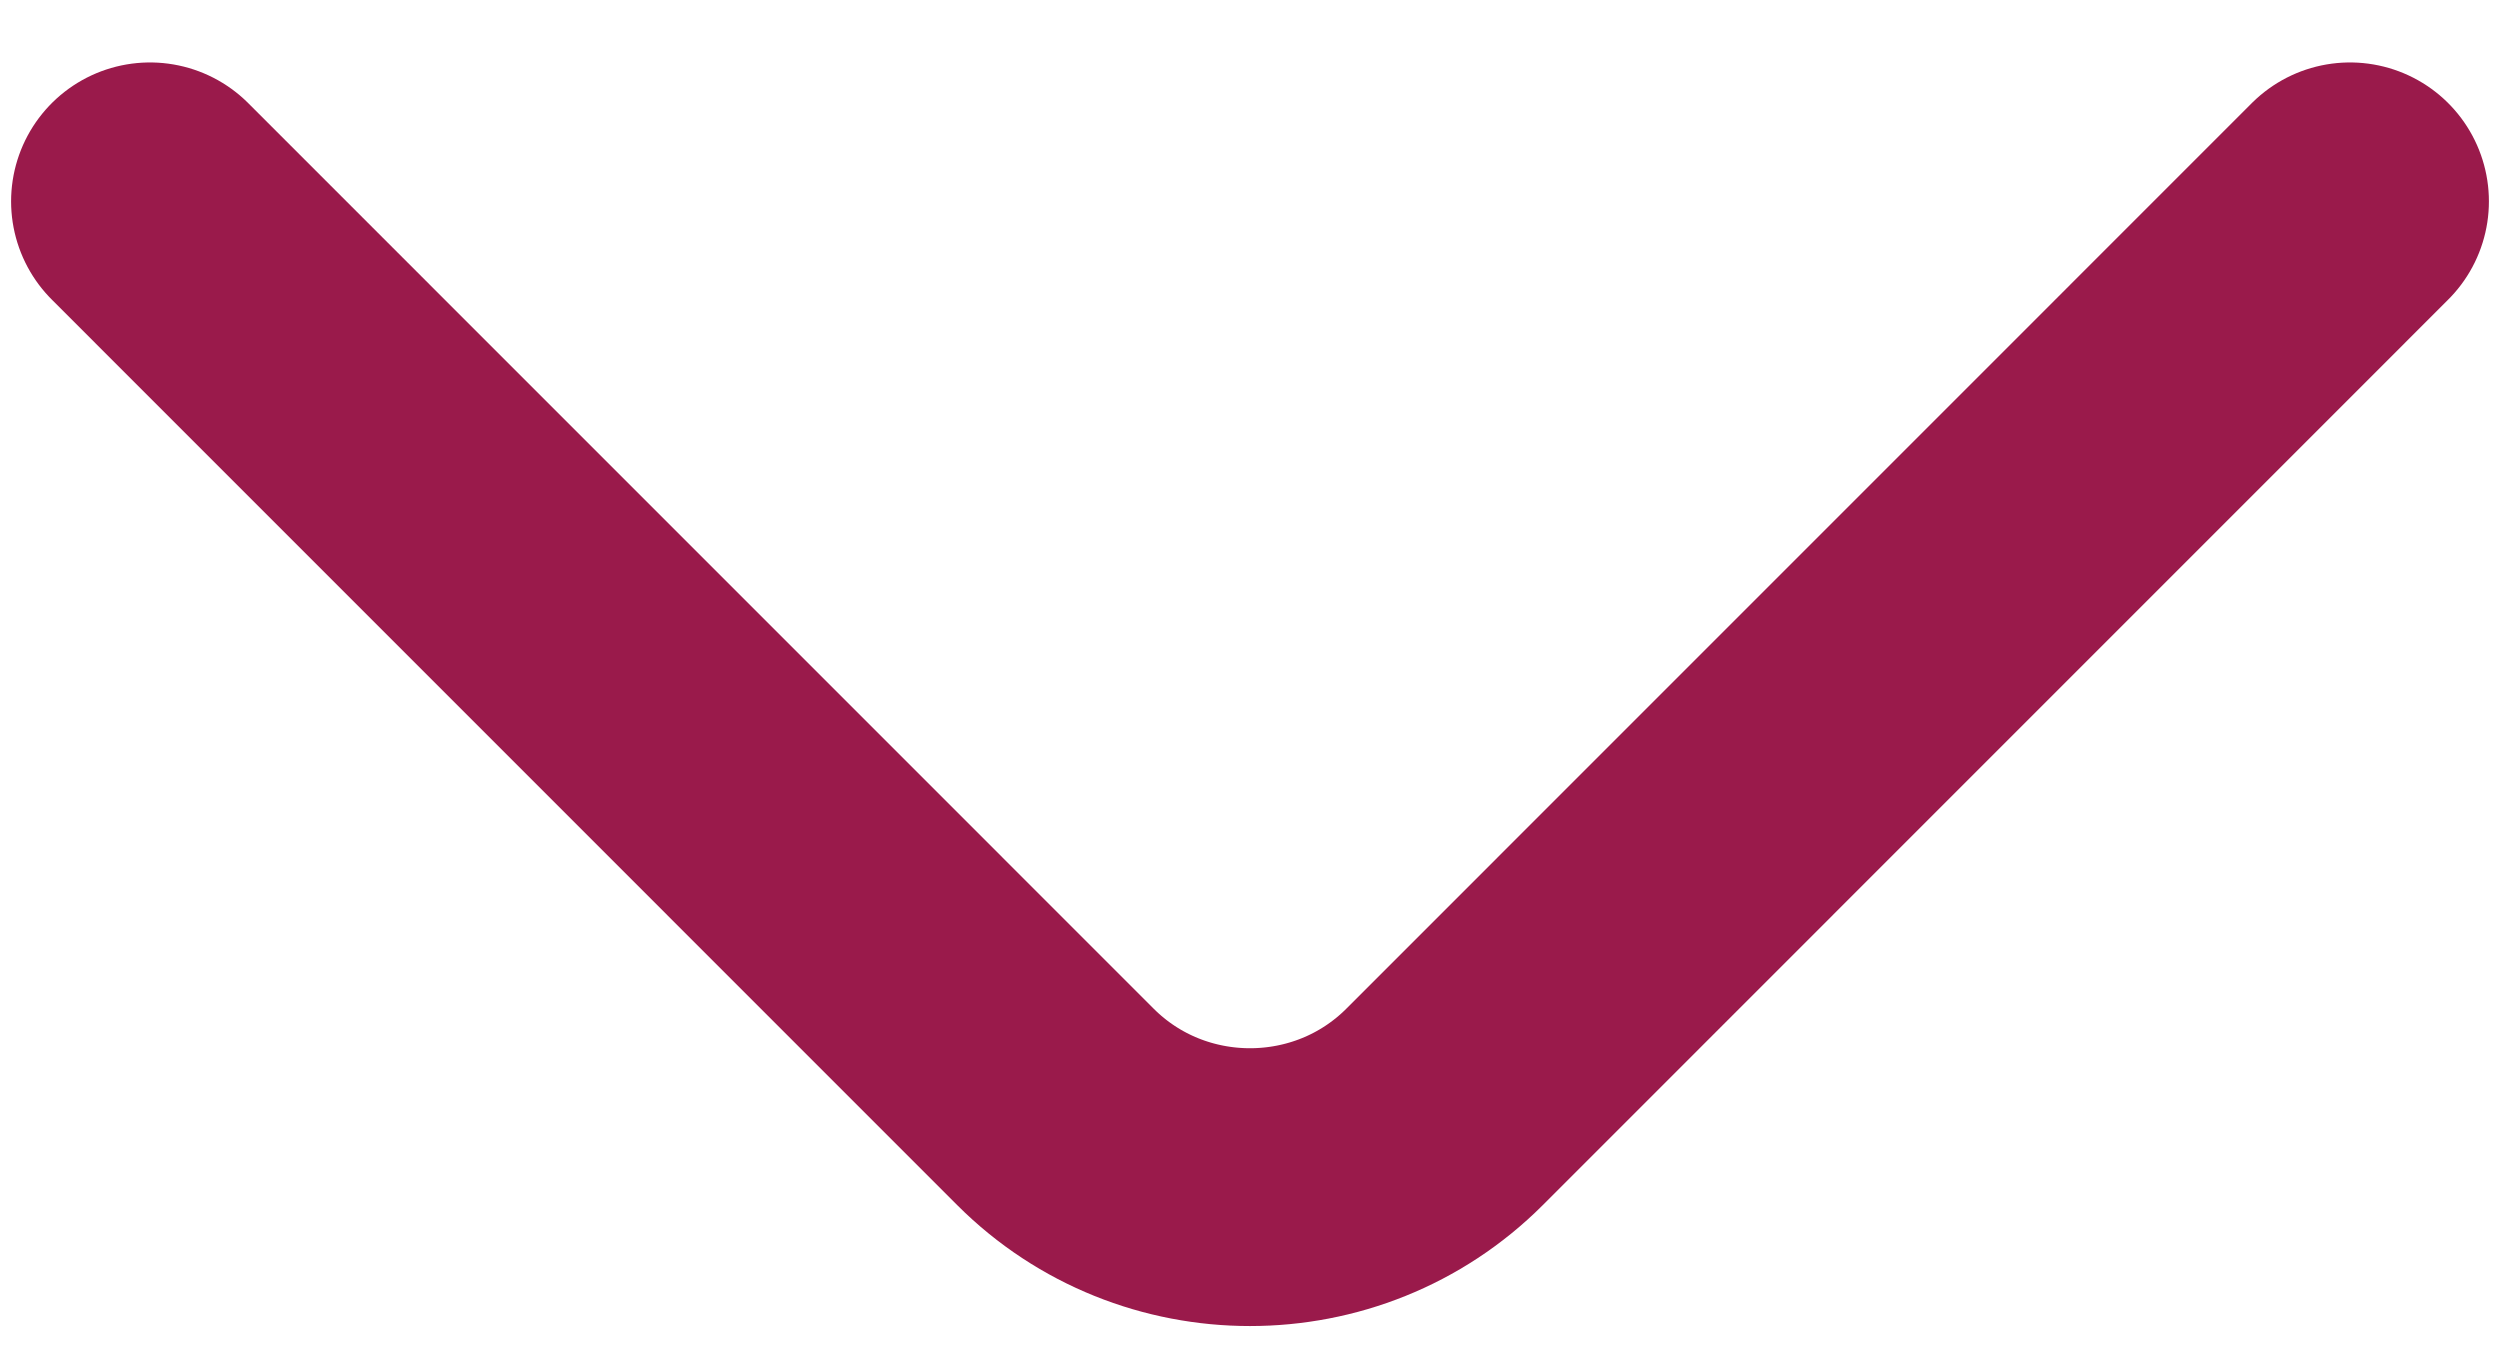 <svg width="24" height="13" viewBox="0 0 24 13" fill="none" xmlns="http://www.w3.org/2000/svg">
    <path d="M22.56 1.933L13.867 10.627C12.84 11.653 11.16 11.653 10.133 10.627L1.44 1.933" stroke="#9A1A4B" stroke-width="2.667" stroke-miterlimit="10" stroke-linecap="round" stroke-linejoin="round"/>
</svg>